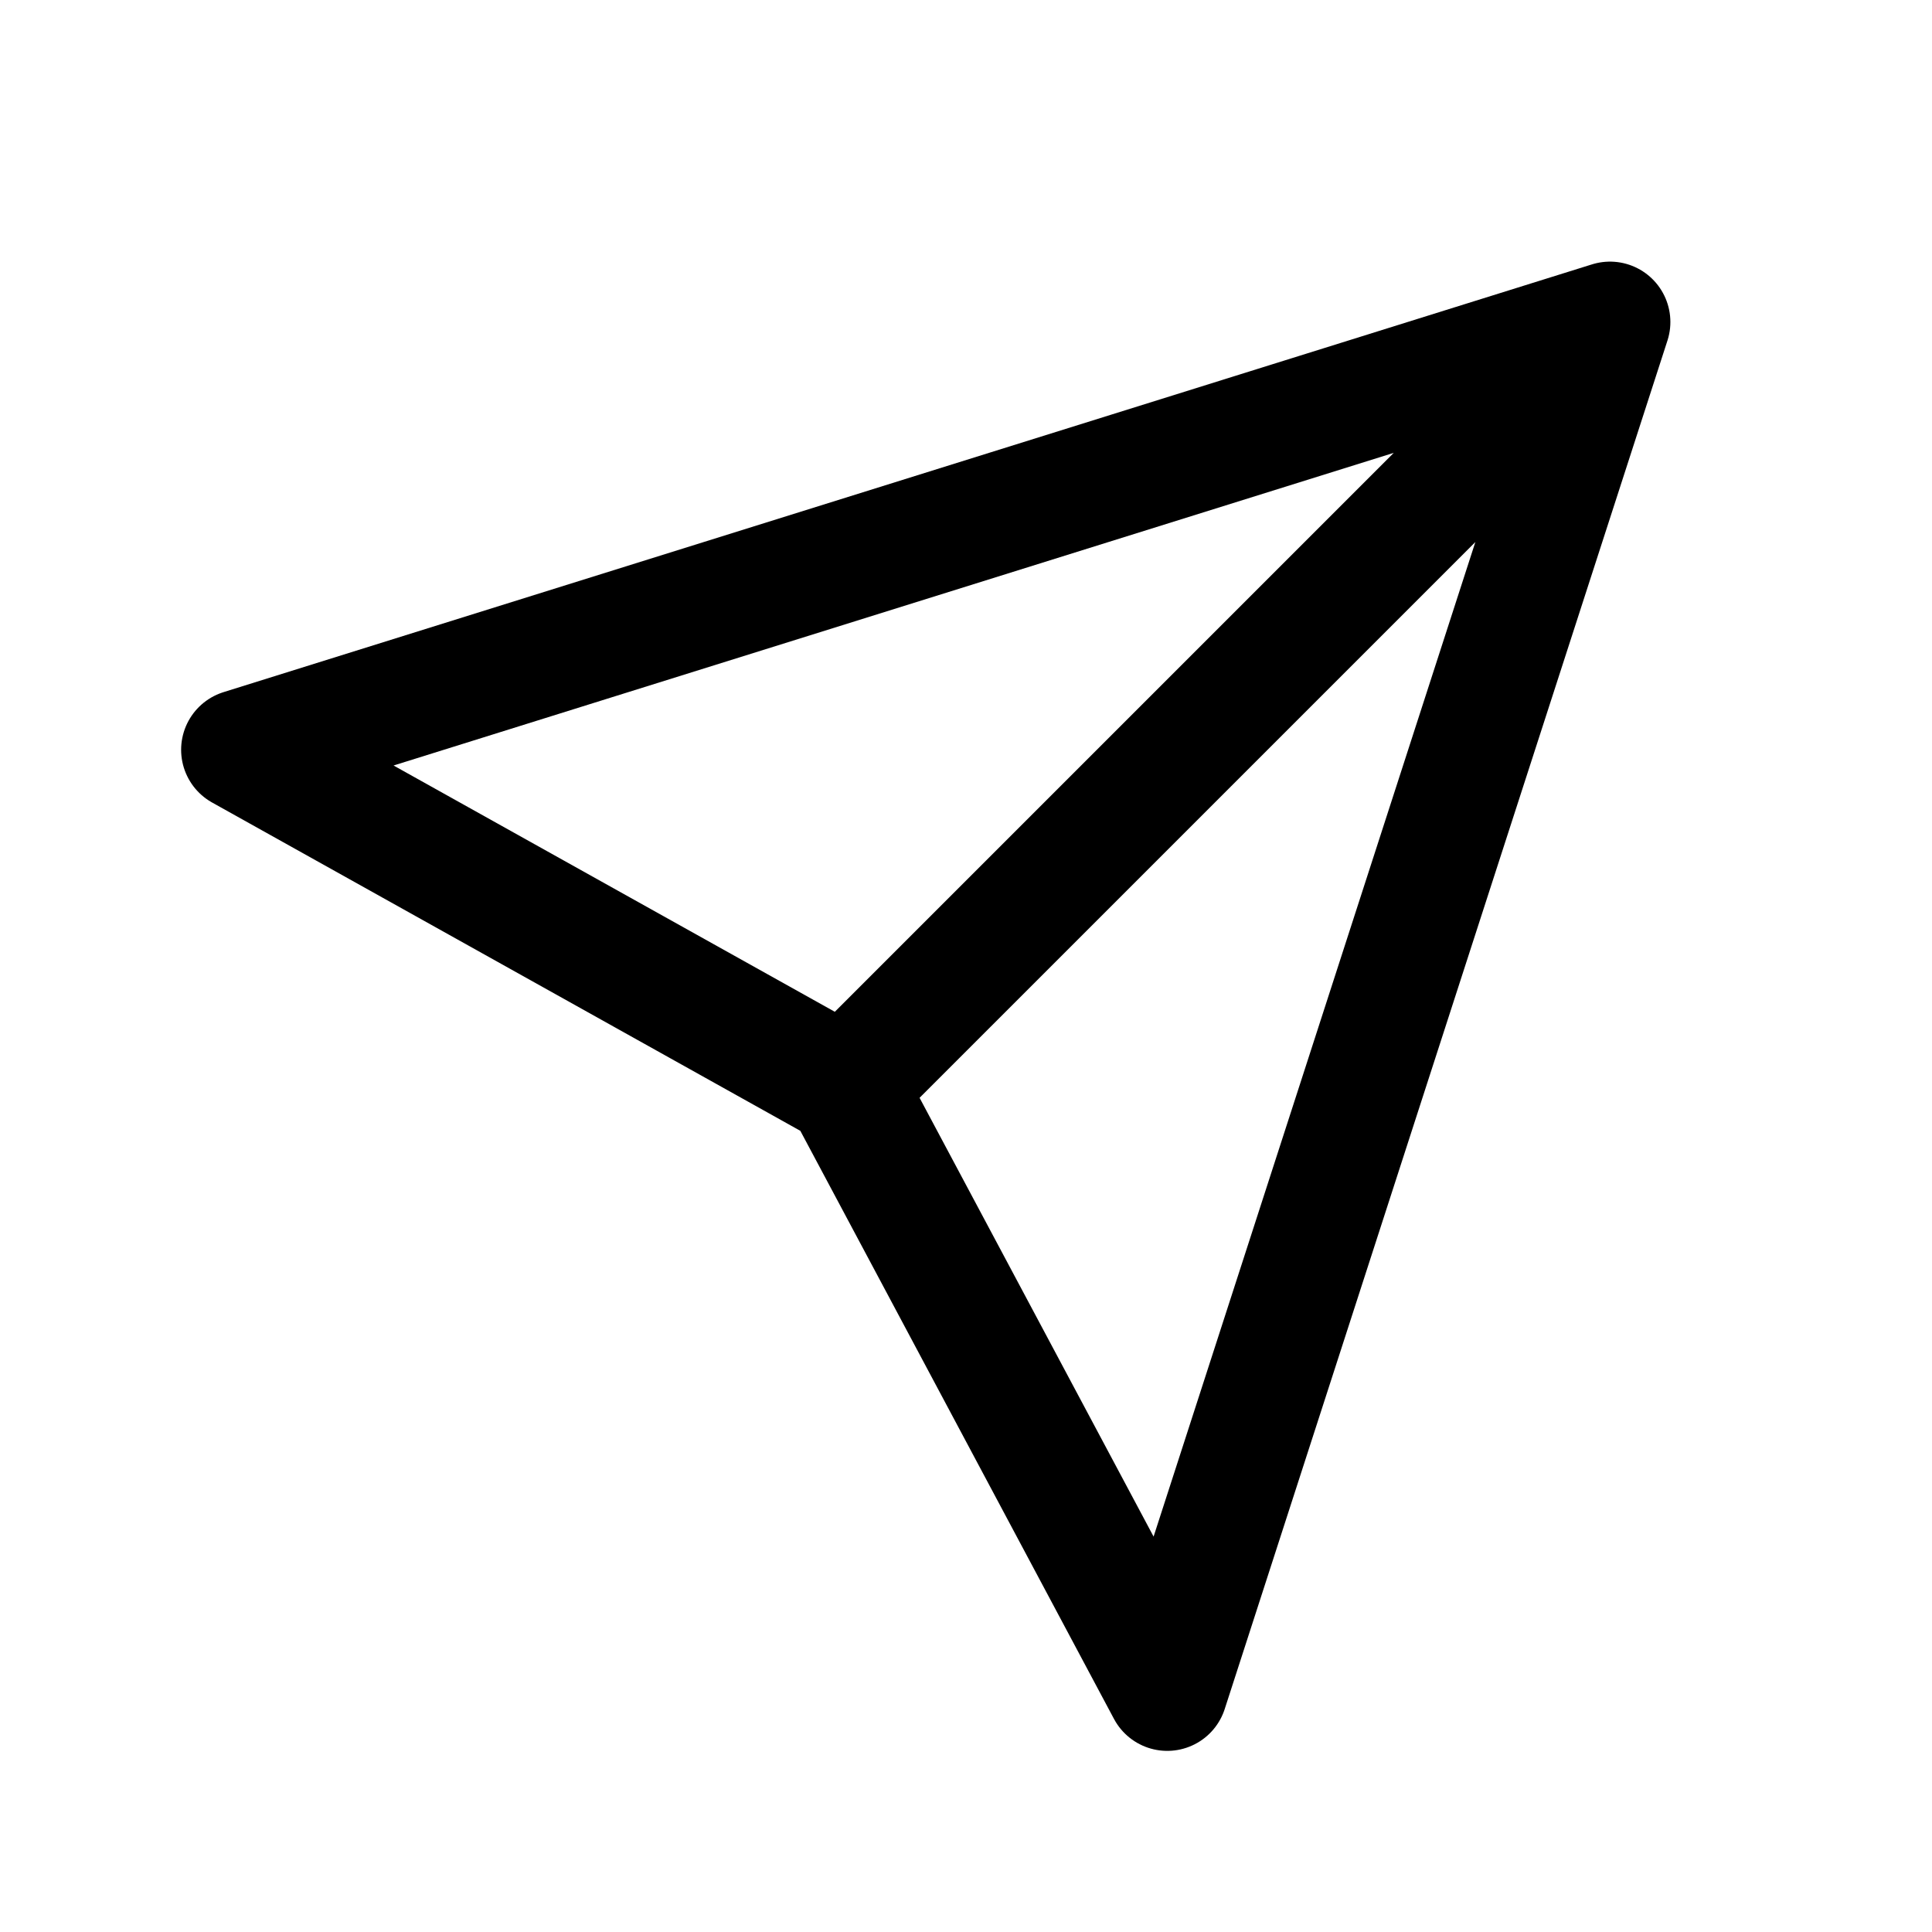 <?xml version="1.0" encoding="utf-8"?><!-- Uploaded to: SVG Repo, www.svgrepo.com, Generator: SVG Repo Mixer Tools -->
<svg width="800px" height="800px" viewBox="0 0 24 24" fill="none" xmlns="http://www.w3.org/2000/svg">
<path d="M20 4L3 9.314L10.5 13.5M20 4L14.5 21L10.5 13.5M20 4L10.5 13.5" stroke="#000000" stroke-width="1.5" stroke-linecap="round" stroke-linejoin="round"/>
</svg>
